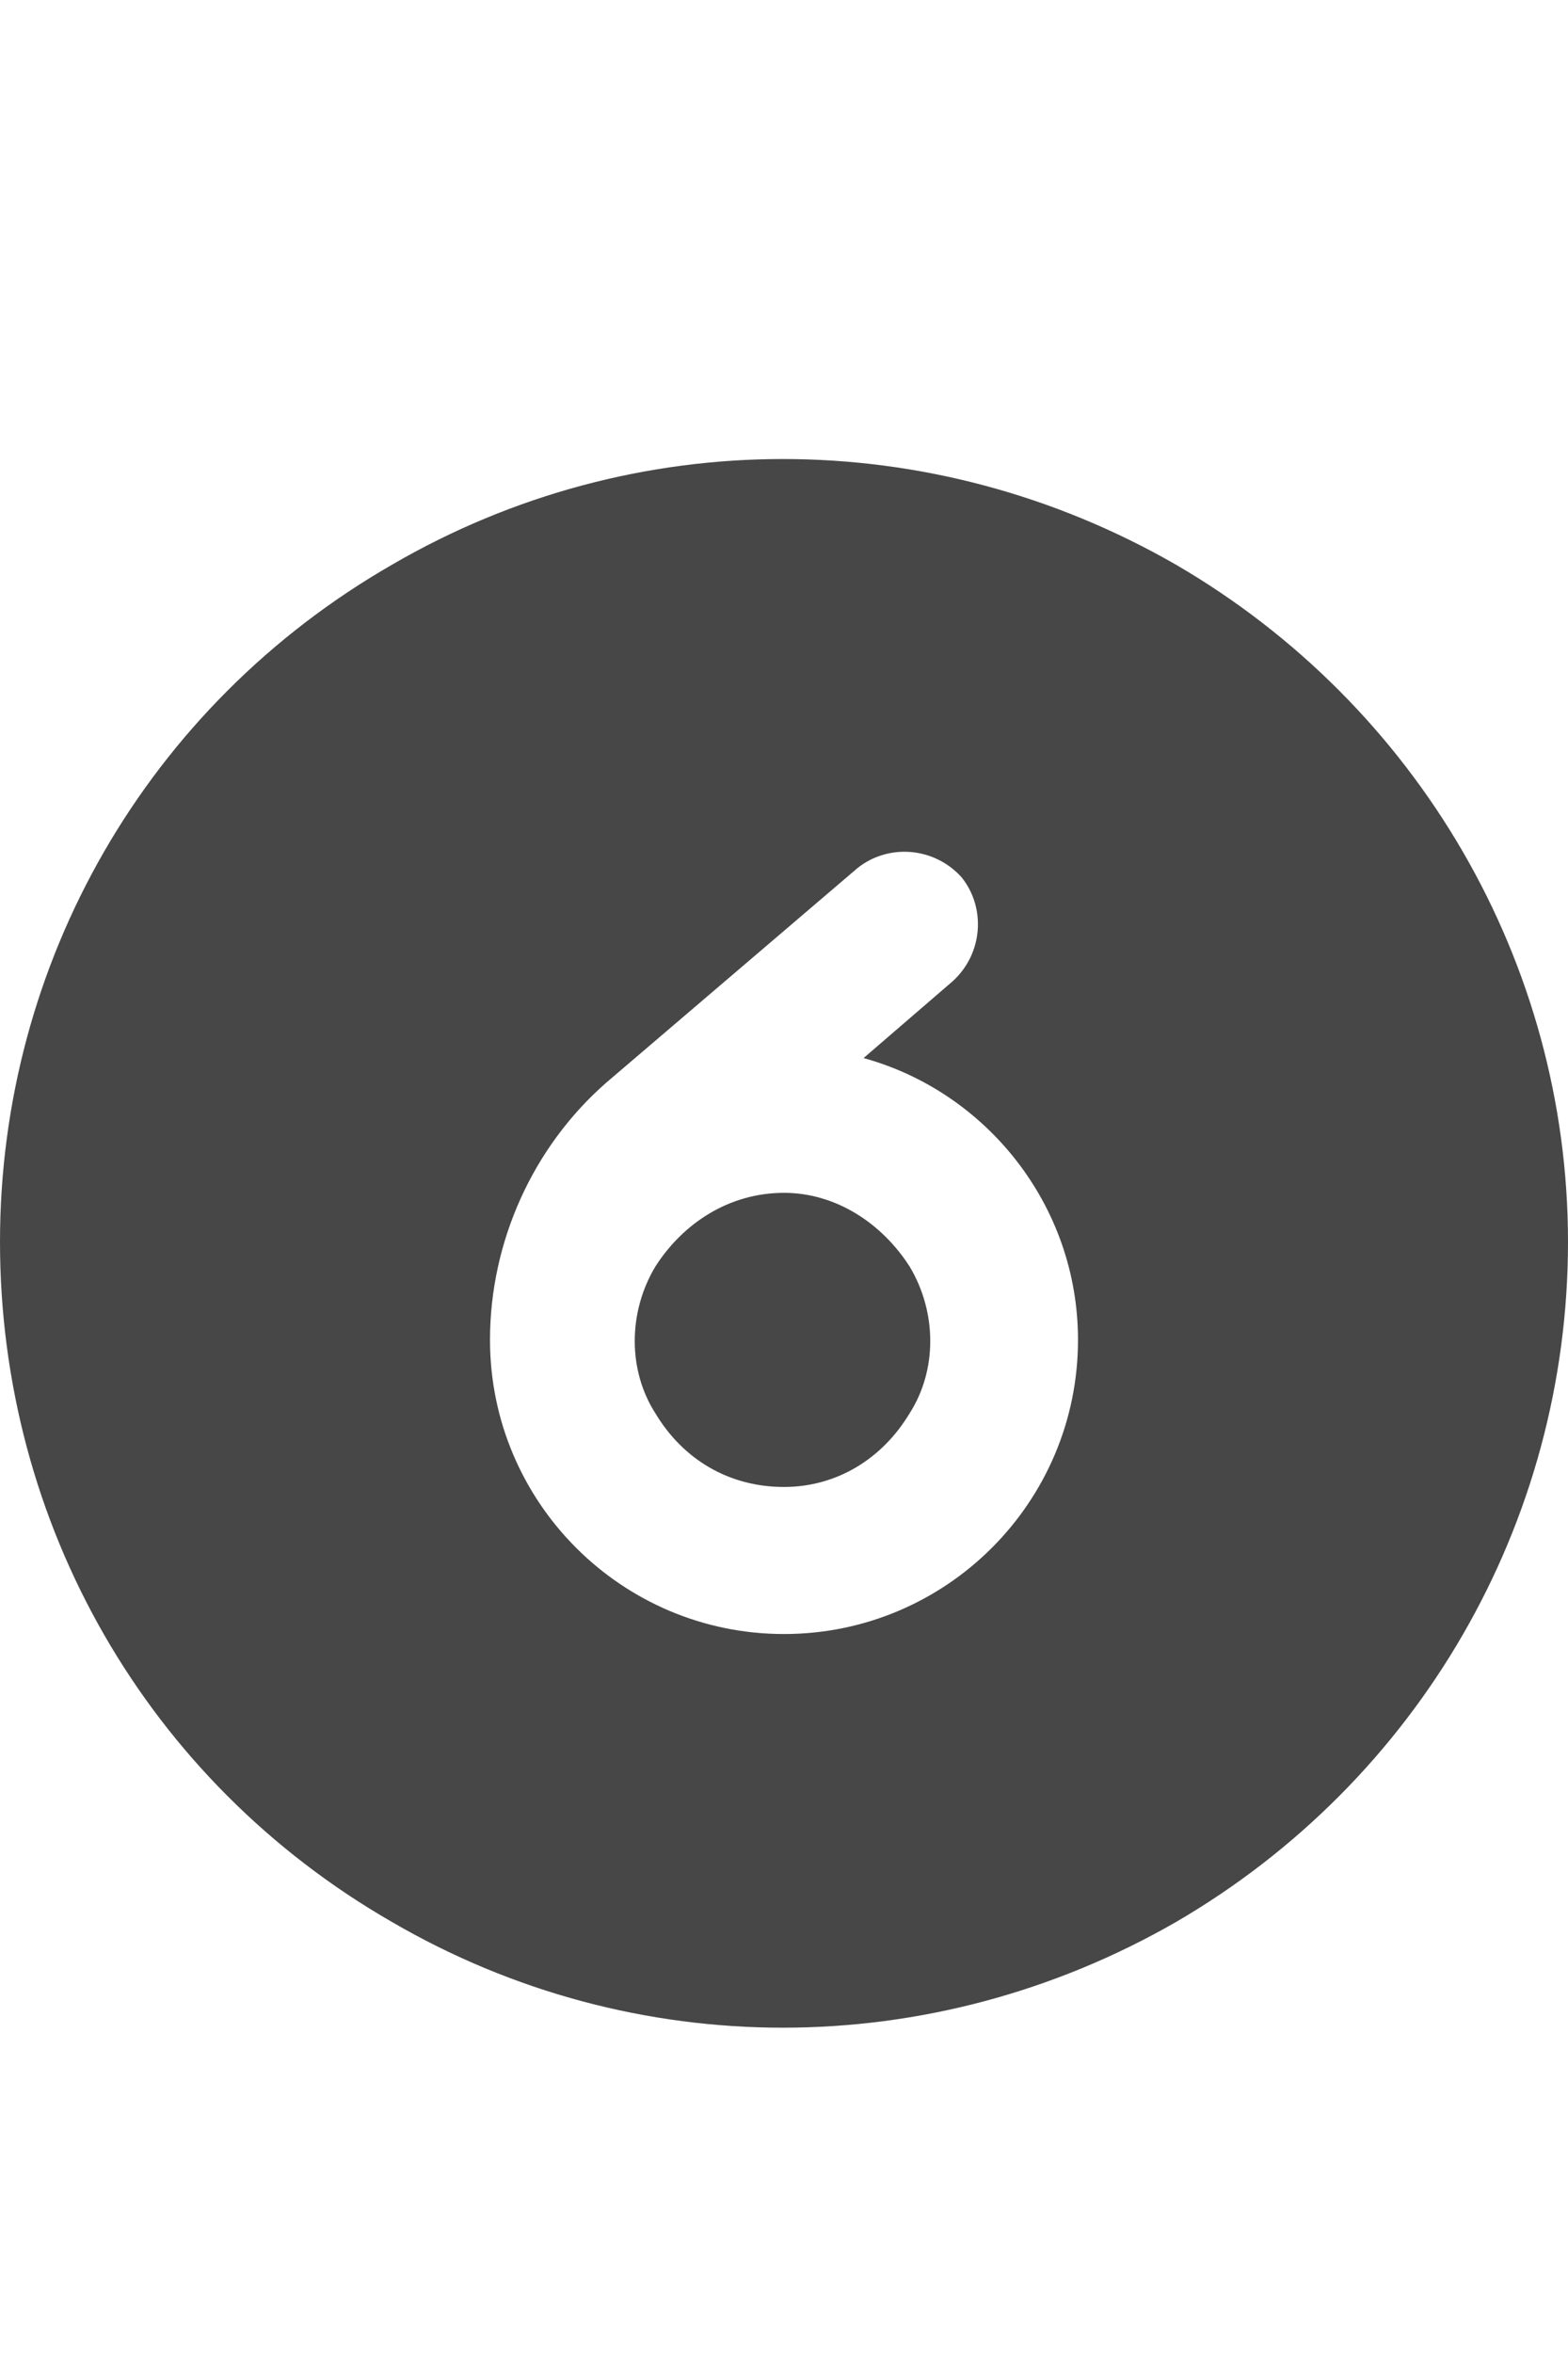 <svg width="12" height="18" viewBox="0 0 12 18" fill="none" xmlns="http://www.w3.org/2000/svg">
<g id="label-paired / caption / circle-six-caption / fill" clip-path="url(#clip0_2556_10384)">
<path id="icon" d="M0 9.5C0 7.367 1.125 5.398 3 4.32C4.852 3.242 7.125 3.242 9 4.32C10.852 5.398 12 7.367 12 9.5C12 11.656 10.852 13.625 9 14.703C7.125 15.781 4.852 15.781 3 14.703C1.125 13.625 0 11.656 0 9.5ZM6 9.125C6.398 9.125 6.75 9.359 6.961 9.688C7.172 10.039 7.172 10.484 6.961 10.812C6.75 11.164 6.398 11.375 6 11.375C5.578 11.375 5.227 11.164 5.016 10.812C4.805 10.484 4.805 10.039 5.016 9.688C5.227 9.359 5.578 9.125 6 9.125ZM3.75 10.25C3.75 11.492 4.758 12.5 6 12.5C7.242 12.5 8.25 11.492 8.25 10.25C8.25 9.219 7.547 8.352 6.609 8.094L7.289 7.508C7.523 7.297 7.547 6.945 7.359 6.711C7.148 6.477 6.797 6.453 6.562 6.641L4.641 8.281C4.078 8.773 3.75 9.5 3.75 10.25Z" fill="black" fill-opacity="0.72"/>
</g>
<defs>
<clipPath id="clip0_2556_10384">
<rect width="12" height="18" fill="white"/>
</clipPath>
</defs>
</svg>
